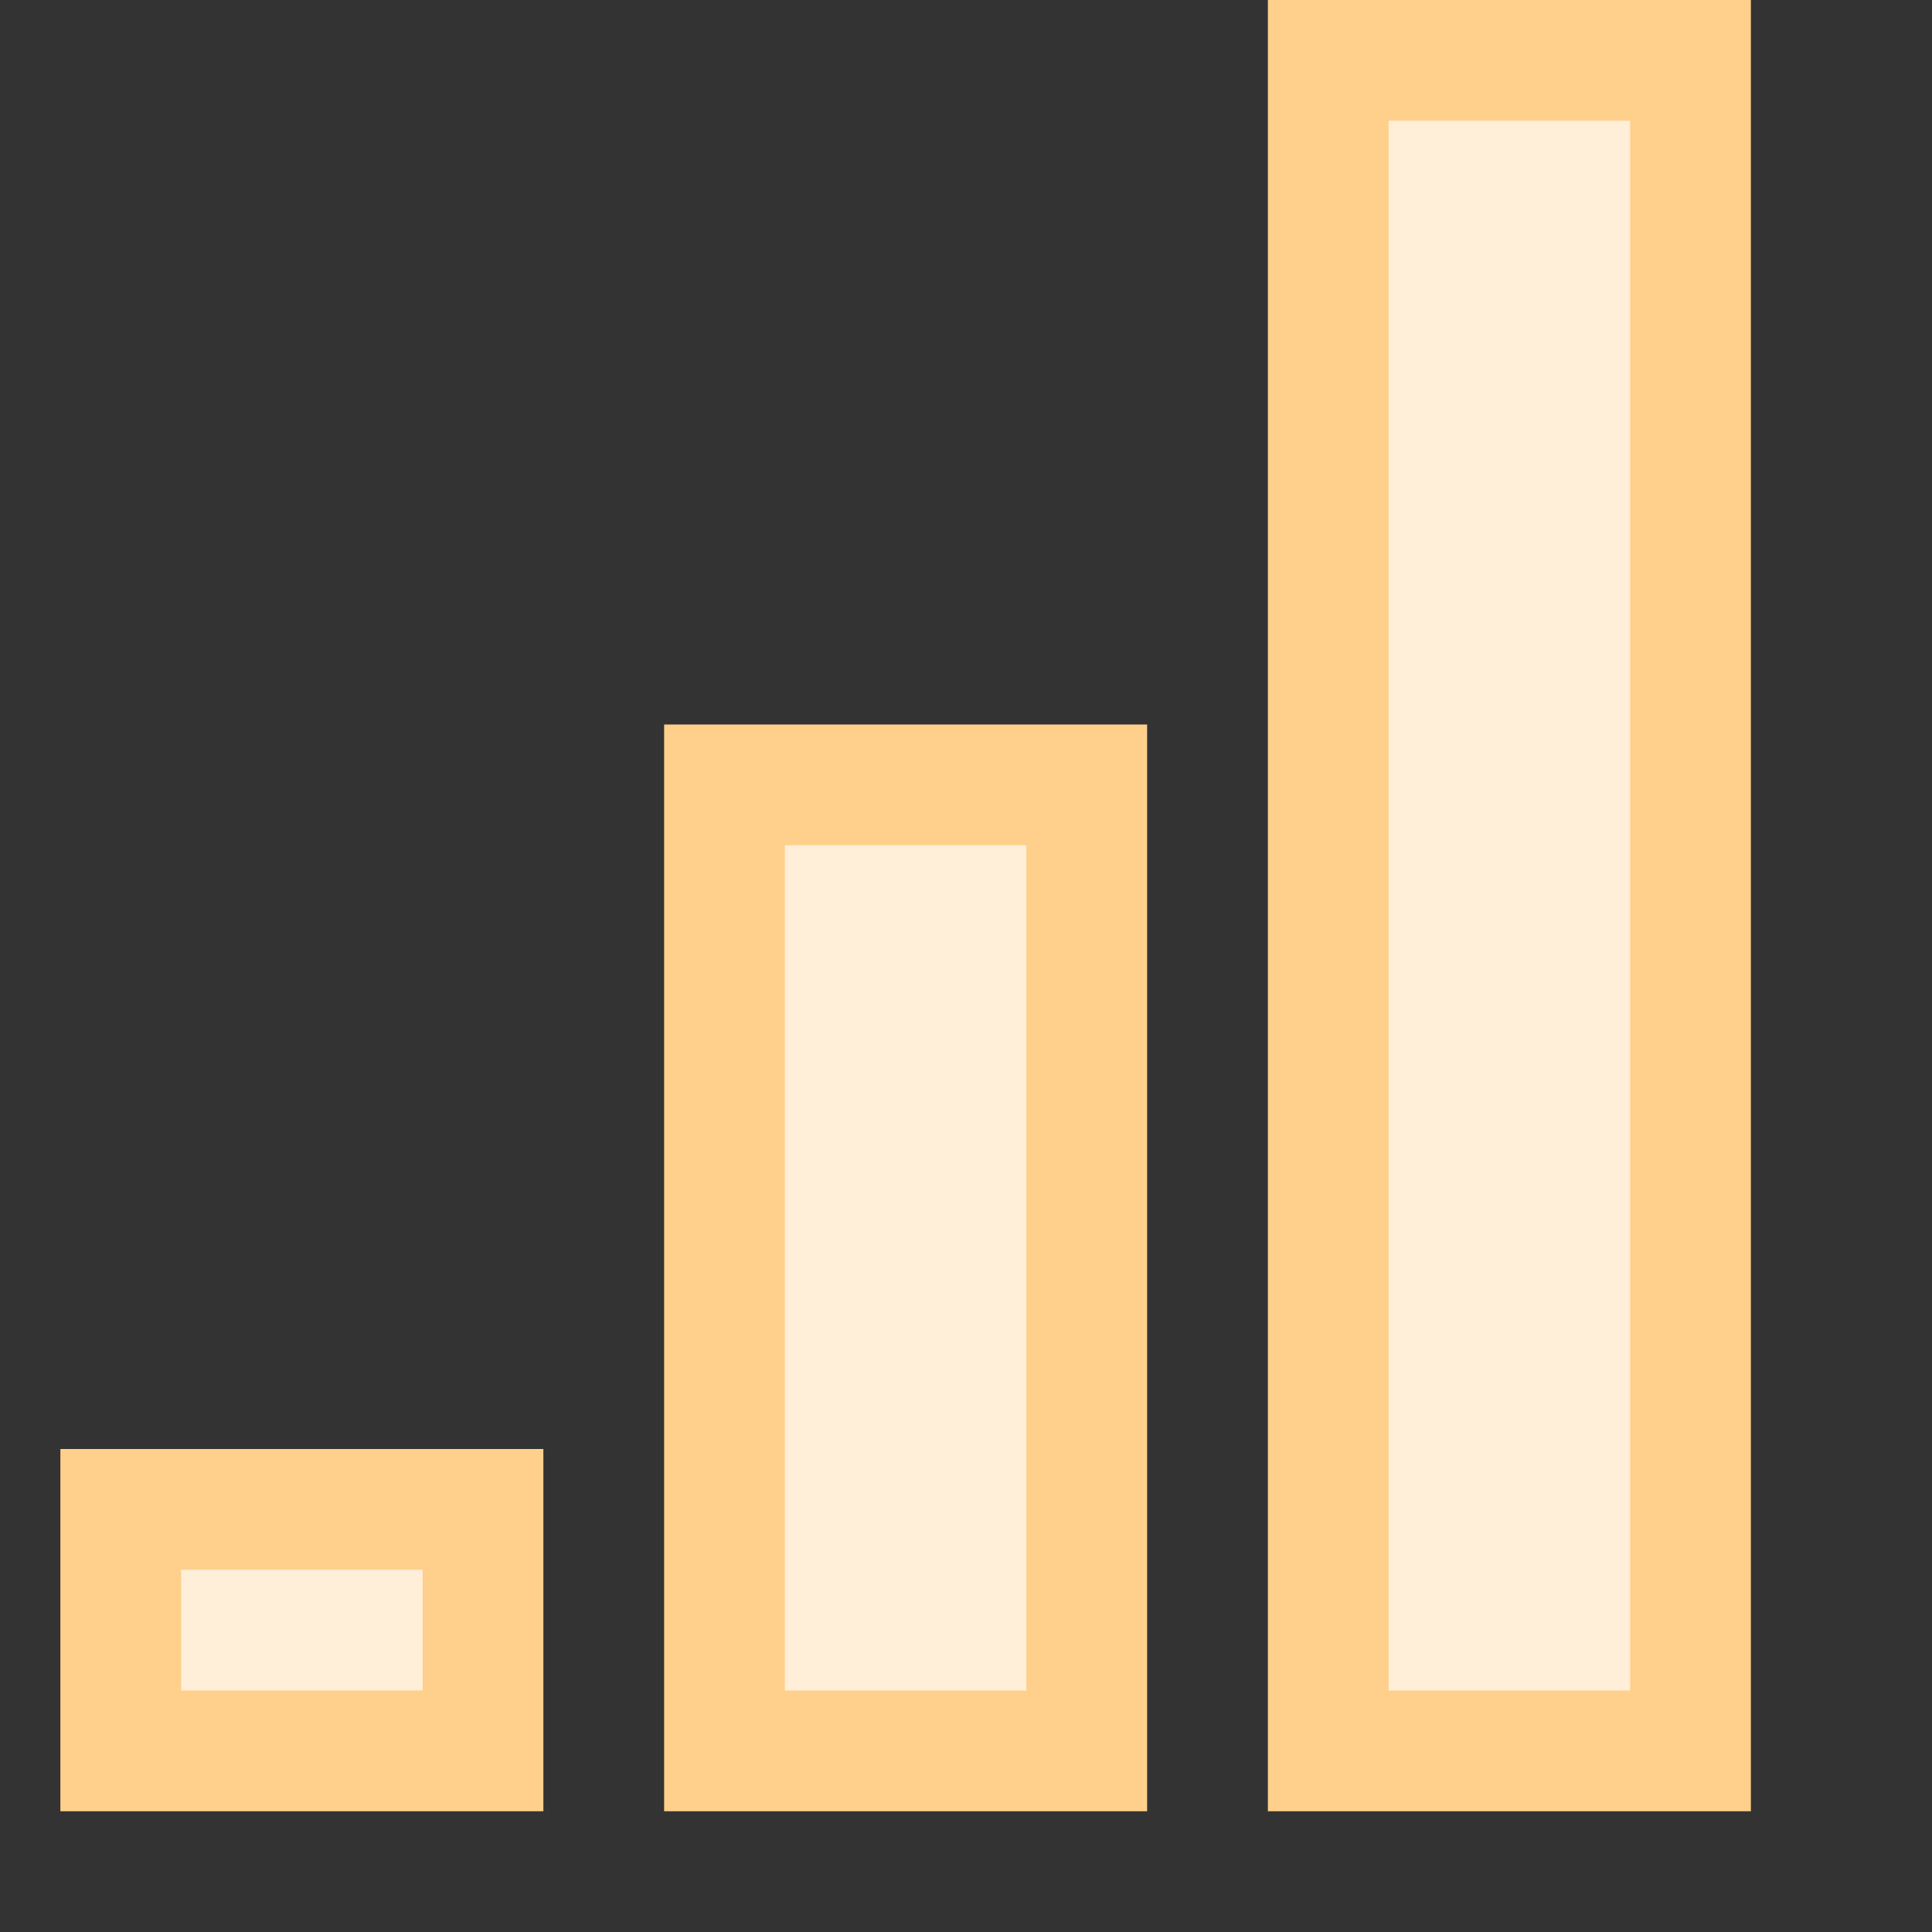 <svg width="16" height="16" viewBox="0 0 16 16" fill="none" xmlns="http://www.w3.org/2000/svg">
    <rect x="0" y="0" width="16" height="16" fill="#333333" stroke="none"/>
    <rect x="1" y="12.5" width="3" height="2" fill="#FFEFD9" stroke="#FFD08C" />
    <rect x="6" y="6.5" width="3" height="8" fill="#FFEFD9" stroke="#FFD08C" />
    <rect x="11" y="0.5" width="3" height="14" fill="#FFEFD9" stroke="#FFD08C" />
</svg>
